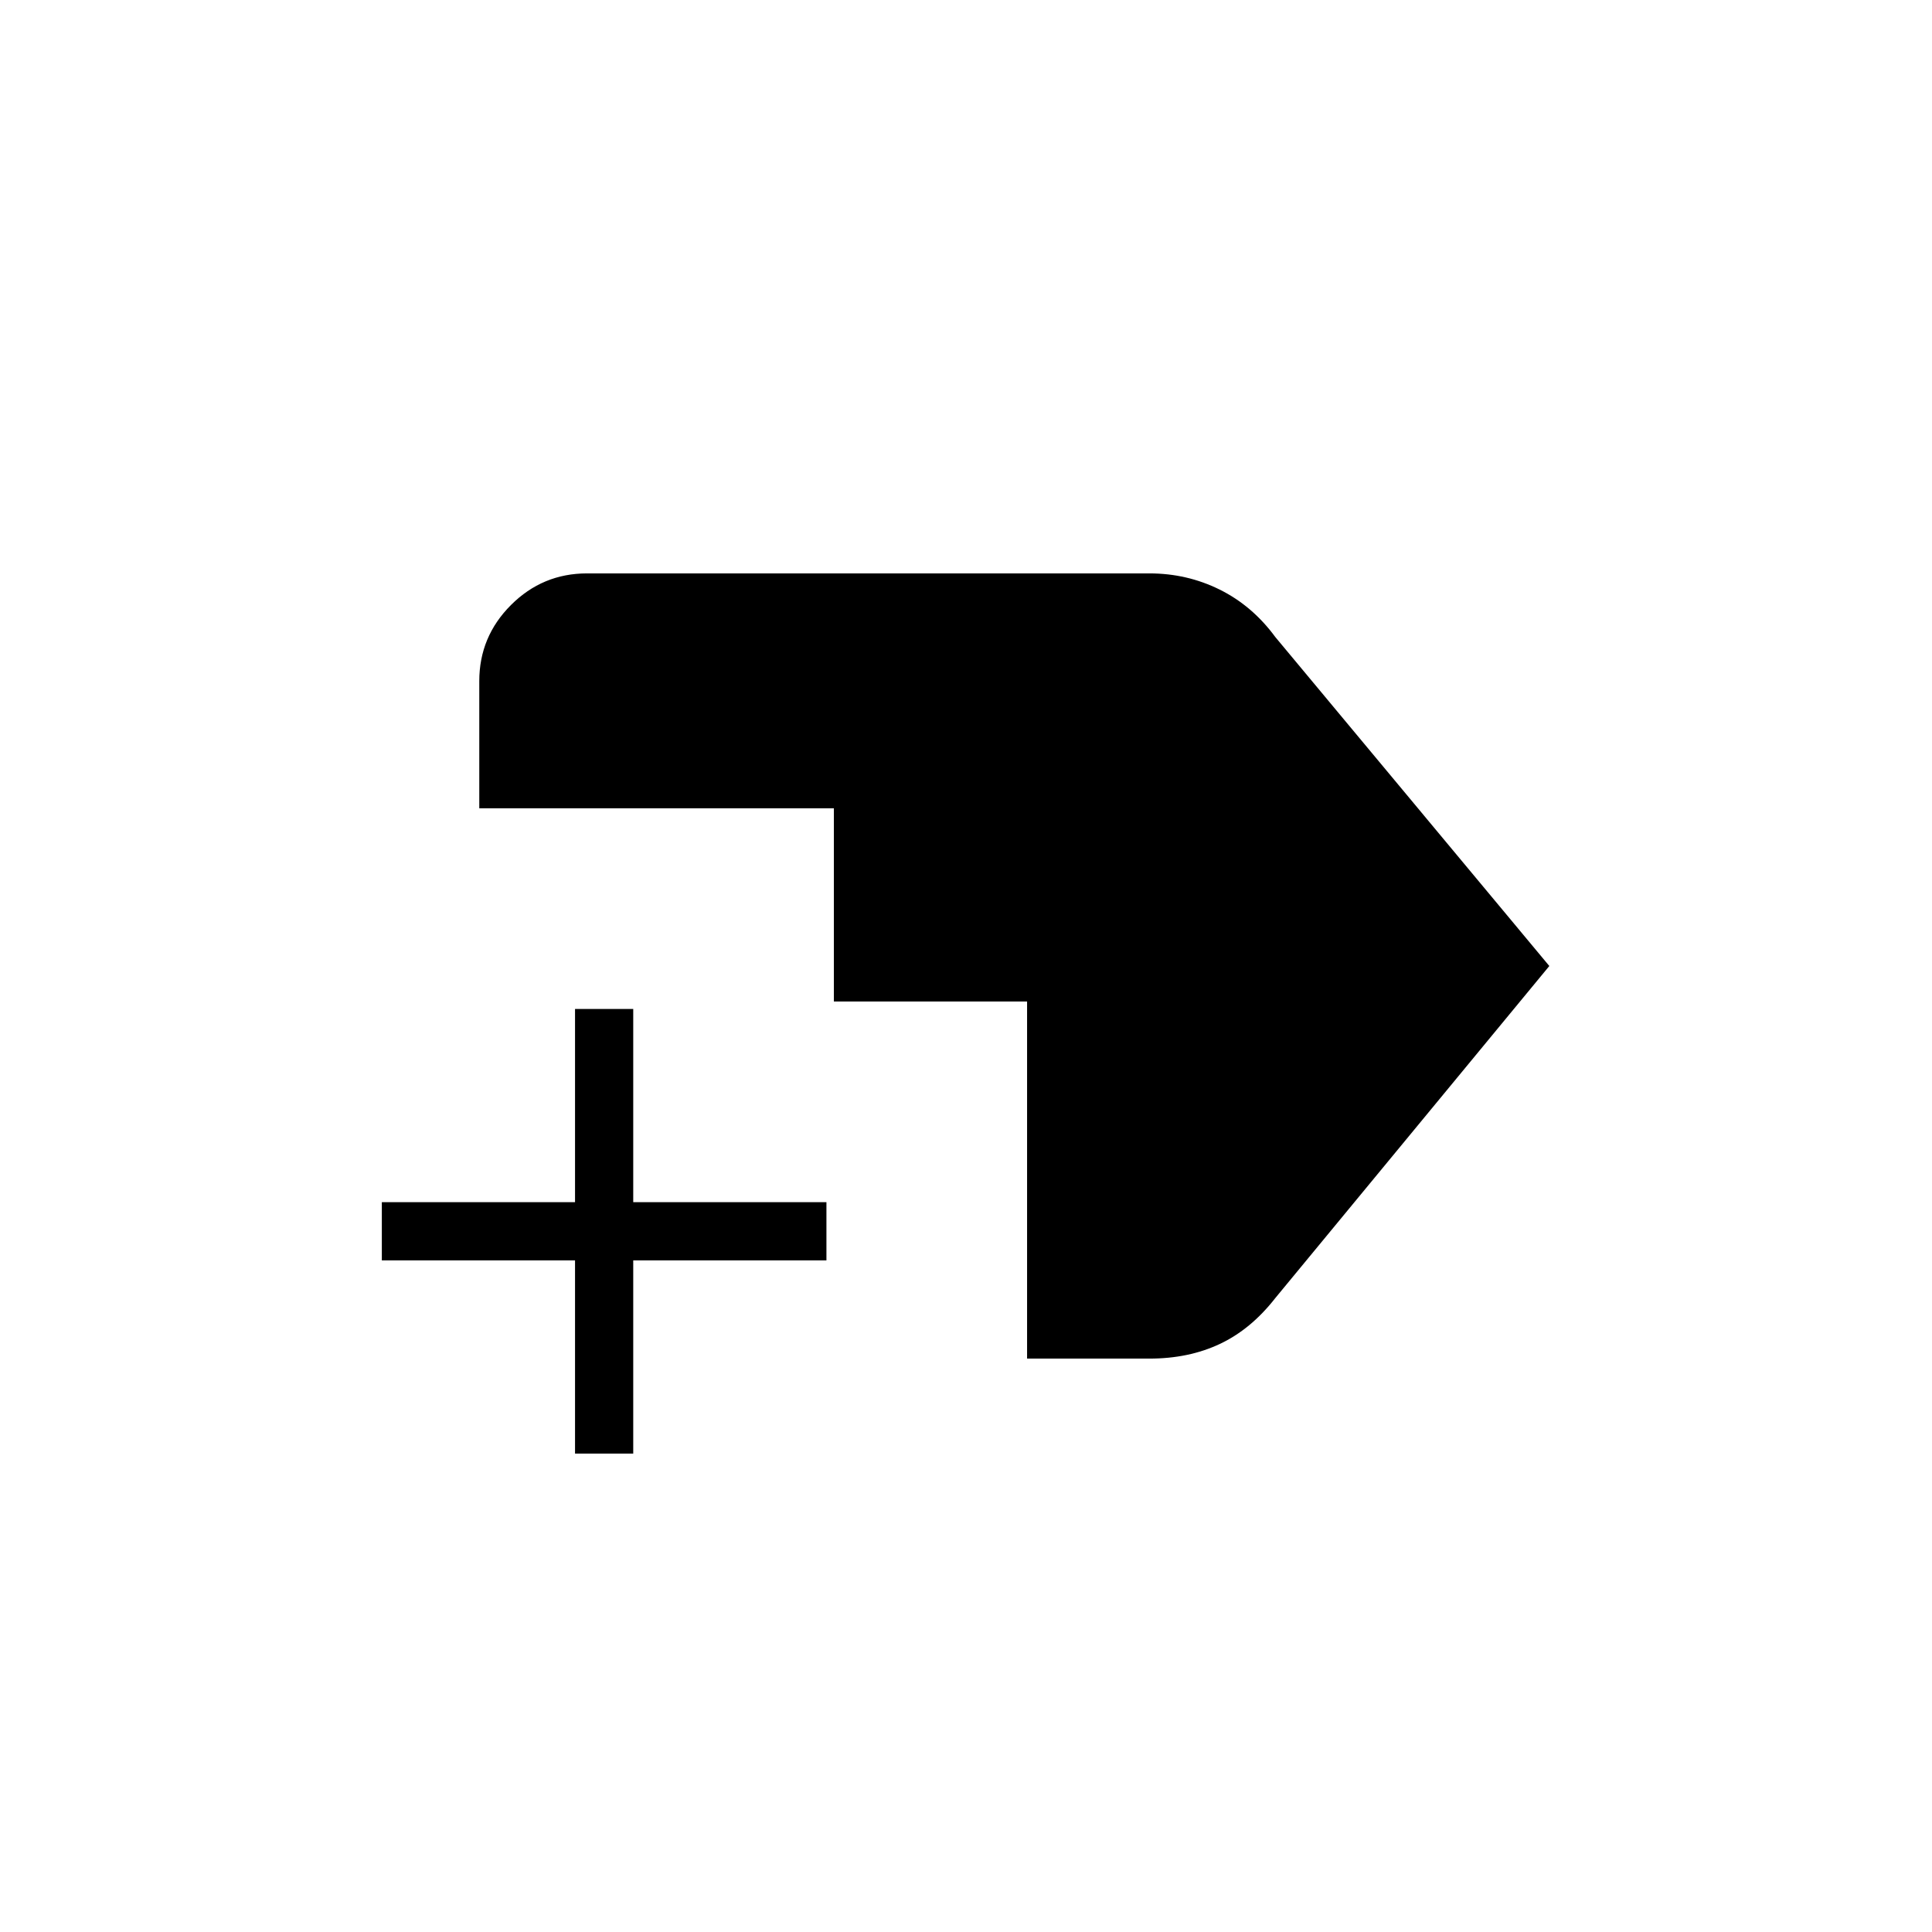 <svg xmlns="http://www.w3.org/2000/svg" height="20" viewBox="0 -960 960 960" width="20"><path d="M285.73-237.73v-96h-96v-28.92h96v-96h28.92v96h96v28.92h-96v96h-28.92Zm224.62-47.19v-177.43h-96v-96h-176.2v-63.19q0-22.08 15.73-37.81 15.73-15.73 37.81-15.73h279.42q18.7 0 34.93 8.04t27.65 23.58L769.85-480 633.69-315q-12.13 15.54-27.58 22.81-15.44 7.27-34.96 7.27h-60.8Z"/></svg>
